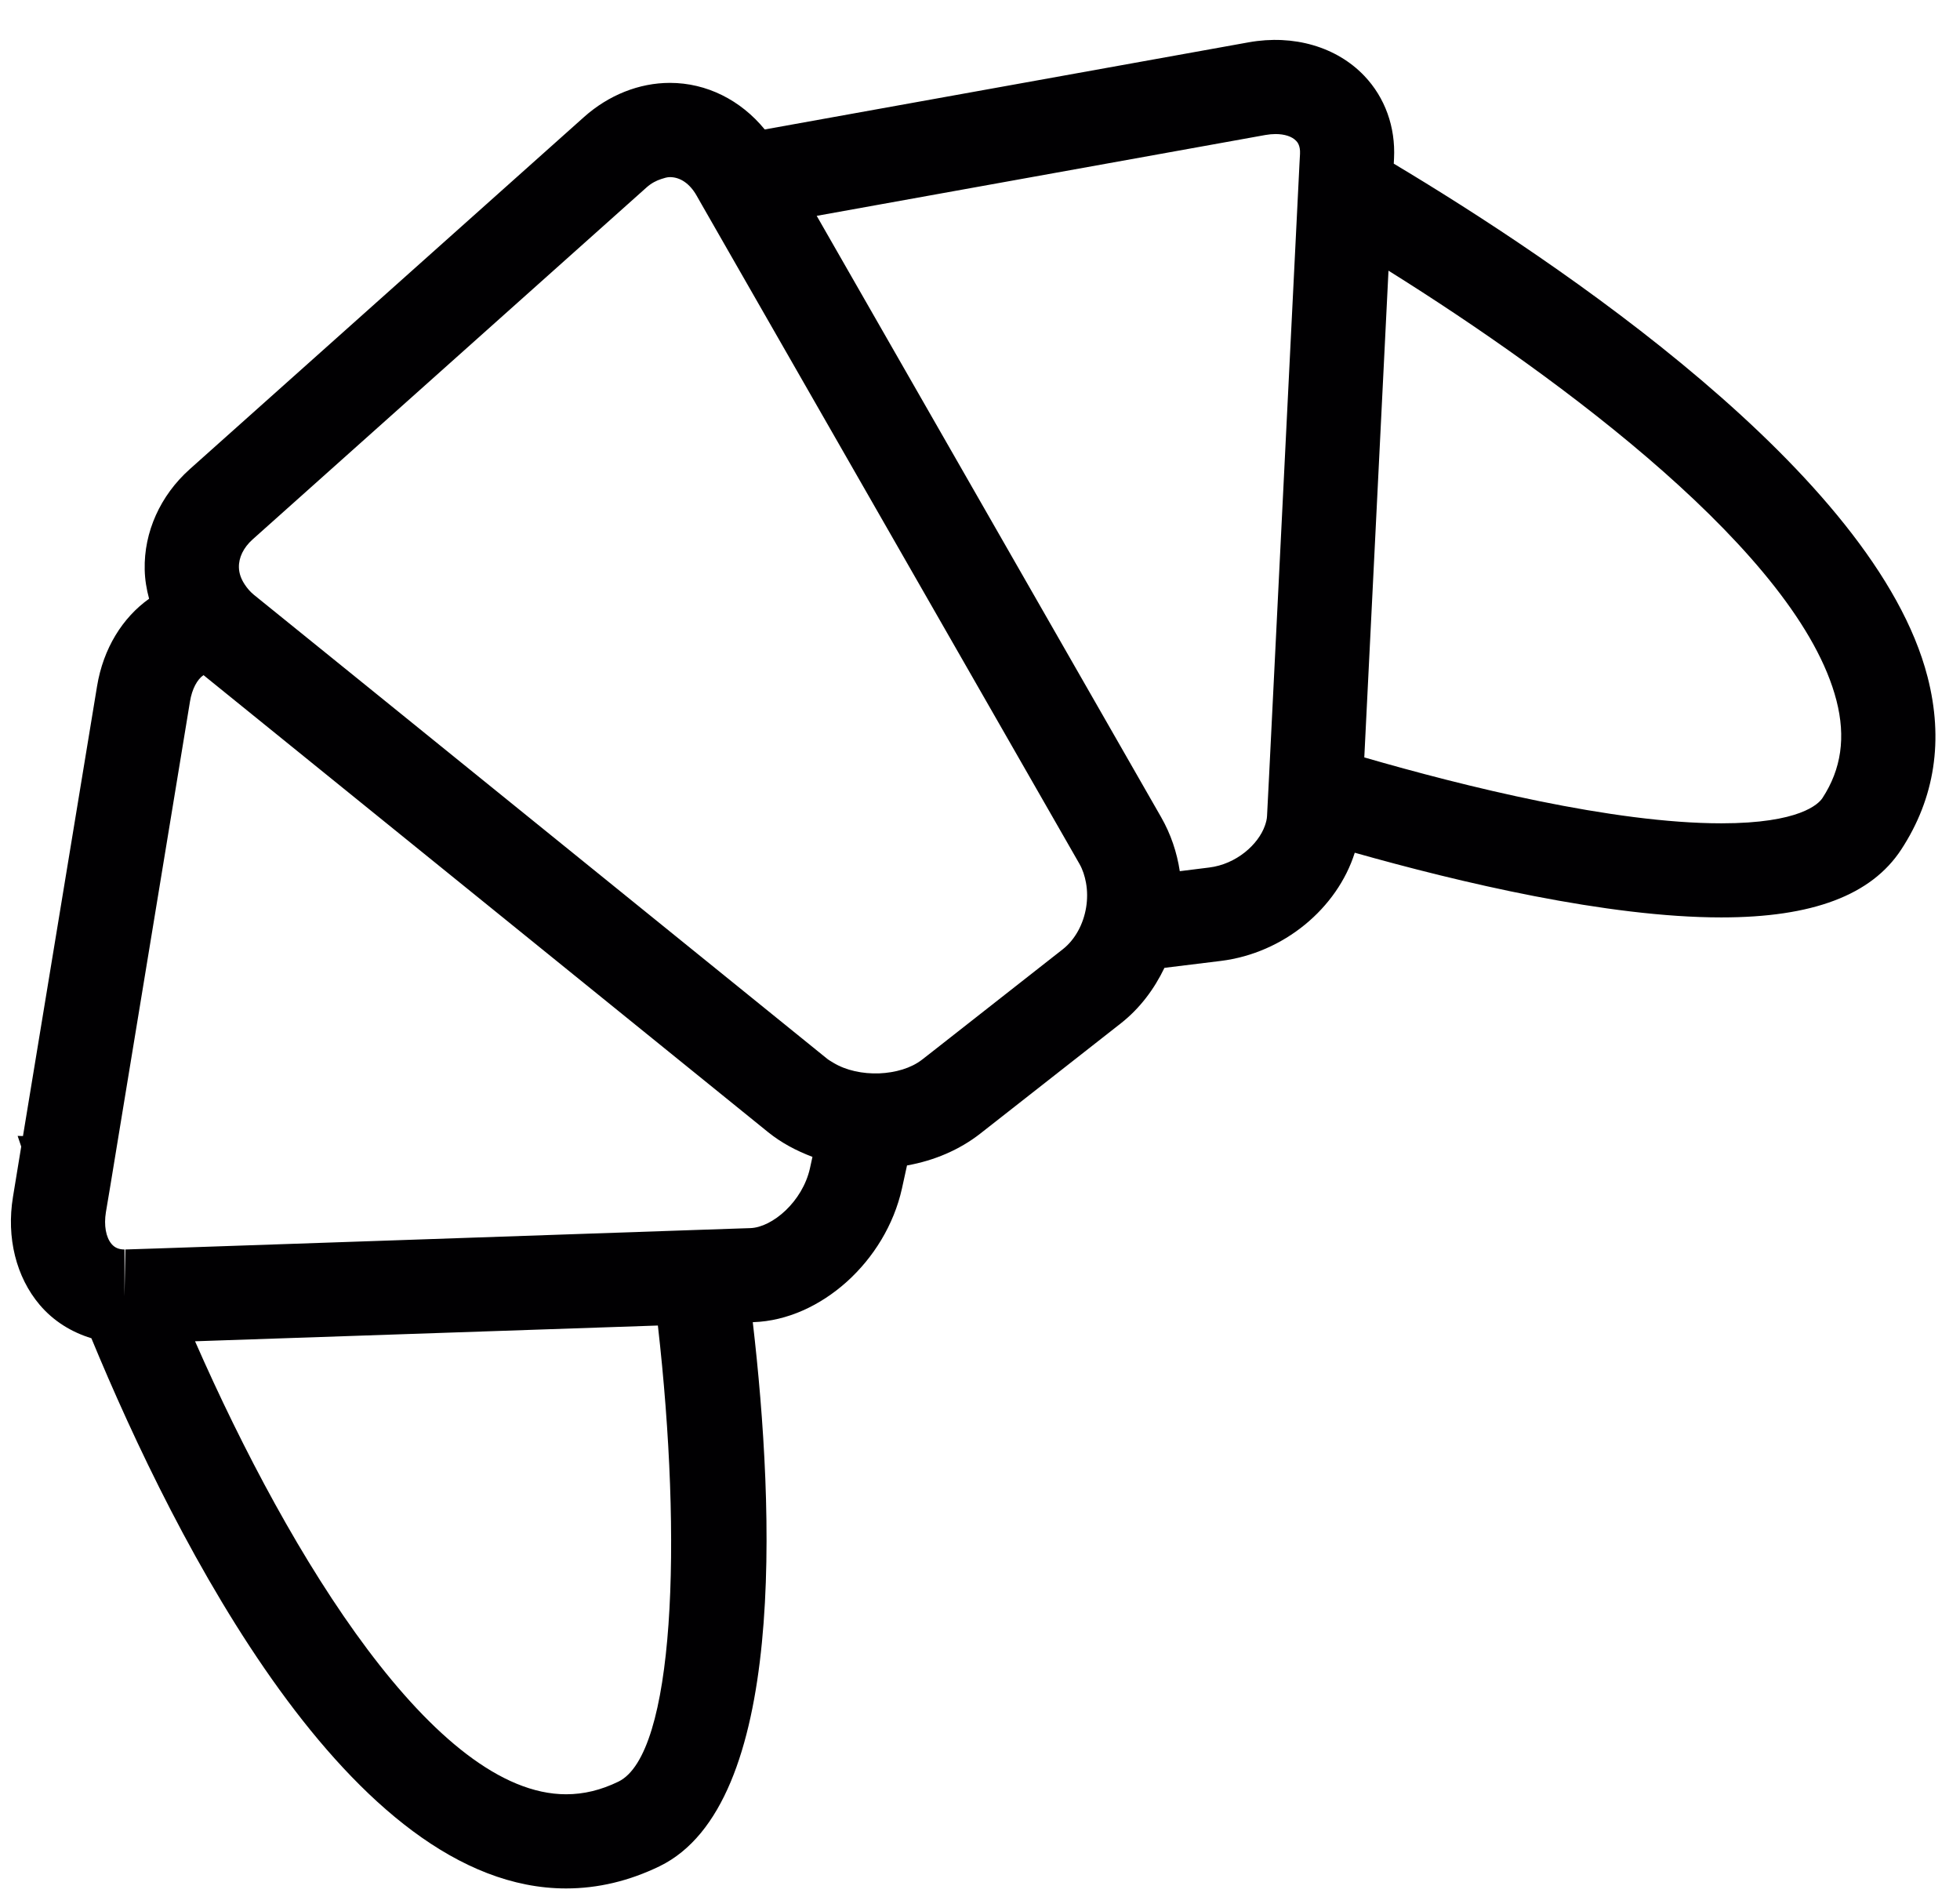 <svg width="29" height="28" viewBox="0 0 29 28" fill="none" xmlns="http://www.w3.org/2000/svg">
<g id="Group">
<g id="Group_2">
<path id="Vector" d="M20.622 2.421L20.626 2.343C20.649 1.878 20.493 1.444 20.186 1.122C19.777 0.693 19.14 0.506 18.475 0.626L11.315 1.915C10.96 1.481 10.456 1.226 9.912 1.226C9.457 1.226 9.005 1.406 8.64 1.732L2.809 6.939C2.371 7.33 2.128 7.872 2.141 8.427C2.144 8.573 2.168 8.717 2.206 8.857C1.814 9.136 1.528 9.591 1.436 10.151L0.34 16.805L0.261 16.803L0.314 16.961L0.192 17.705C0.093 18.307 0.238 18.89 0.588 19.303C0.793 19.544 1.058 19.706 1.352 19.796C2.598 22.809 5.186 27.935 8.376 27.935C8.847 27.935 9.312 27.824 9.76 27.606C11.631 26.695 11.465 22.376 11.138 19.558L11.149 19.558C12.142 19.524 13.106 18.656 13.345 17.582L13.42 17.24C13.822 17.169 14.197 17.009 14.504 16.769L16.585 15.137C16.866 14.916 17.078 14.631 17.229 14.317L18.06 14.215C18.998 14.1 19.786 13.433 20.045 12.614C21.591 13.051 23.78 13.571 25.468 13.571C25.469 13.571 25.469 13.571 25.469 13.571C26.818 13.571 27.689 13.242 28.131 12.566C28.629 11.804 28.76 10.945 28.52 10.013C27.747 7.008 23.007 3.847 20.622 2.421ZM26.965 11.805C26.908 11.892 26.63 12.179 25.47 12.179C25.469 12.179 25.469 12.179 25.469 12.179C23.864 12.179 21.659 11.631 20.186 11.204L20.544 4.004C23.104 5.604 26.617 8.206 27.172 10.362C27.312 10.906 27.244 11.378 26.965 11.805ZM18.747 12.07C18.745 12.117 18.733 12.165 18.715 12.215C18.617 12.493 18.292 12.784 17.89 12.833L17.456 12.887C17.414 12.609 17.323 12.338 17.18 12.088L12.084 3.193L18.251 2.082L18.722 1.997C18.774 1.988 18.825 1.983 18.873 1.983C19.006 1.983 19.117 2.019 19.177 2.083C19.193 2.099 19.241 2.15 19.235 2.274L19.227 2.421L18.776 11.502L18.747 12.07ZM15.725 14.042L15.09 14.54L13.794 15.557L13.644 15.674C13.48 15.802 13.247 15.868 13.009 15.878C12.765 15.887 12.518 15.835 12.33 15.721C12.3 15.702 12.268 15.685 12.241 15.664L7.323 11.684L5.403 10.13L3.757 8.799C3.701 8.753 3.658 8.702 3.623 8.649C3.569 8.569 3.537 8.483 3.535 8.394C3.531 8.247 3.603 8.1 3.738 7.979L9.568 2.771C9.638 2.709 9.711 2.672 9.784 2.648C9.827 2.634 9.87 2.62 9.912 2.62C10.065 2.62 10.205 2.716 10.305 2.89L10.379 3.02L10.785 3.729L15.972 12.78C16.02 12.864 16.05 12.959 16.068 13.057C16.112 13.296 16.069 13.559 15.95 13.773C15.892 13.877 15.817 13.97 15.725 14.042ZM11.984 17.282C11.874 17.775 11.428 18.156 11.102 18.167L10.95 18.172L10.246 18.196L5.799 18.349L2.32 18.468L1.855 18.483L1.843 19.129L1.842 19.176V19.127V18.483C1.759 18.483 1.698 18.457 1.651 18.402C1.567 18.303 1.535 18.127 1.567 17.931L1.633 17.538L1.747 16.844L2.811 10.377C2.841 10.192 2.918 10.05 3.011 9.987L11.364 16.747C11.558 16.904 11.782 17.023 12.021 17.113L11.984 17.282ZM9.15 26.355C8.89 26.481 8.637 26.542 8.376 26.542C6.448 26.542 4.301 23.065 2.886 19.841L9.734 19.608C10.099 22.81 9.982 25.949 9.15 26.355Z" fill="#010002"/>
</g>
</g>
</svg>
